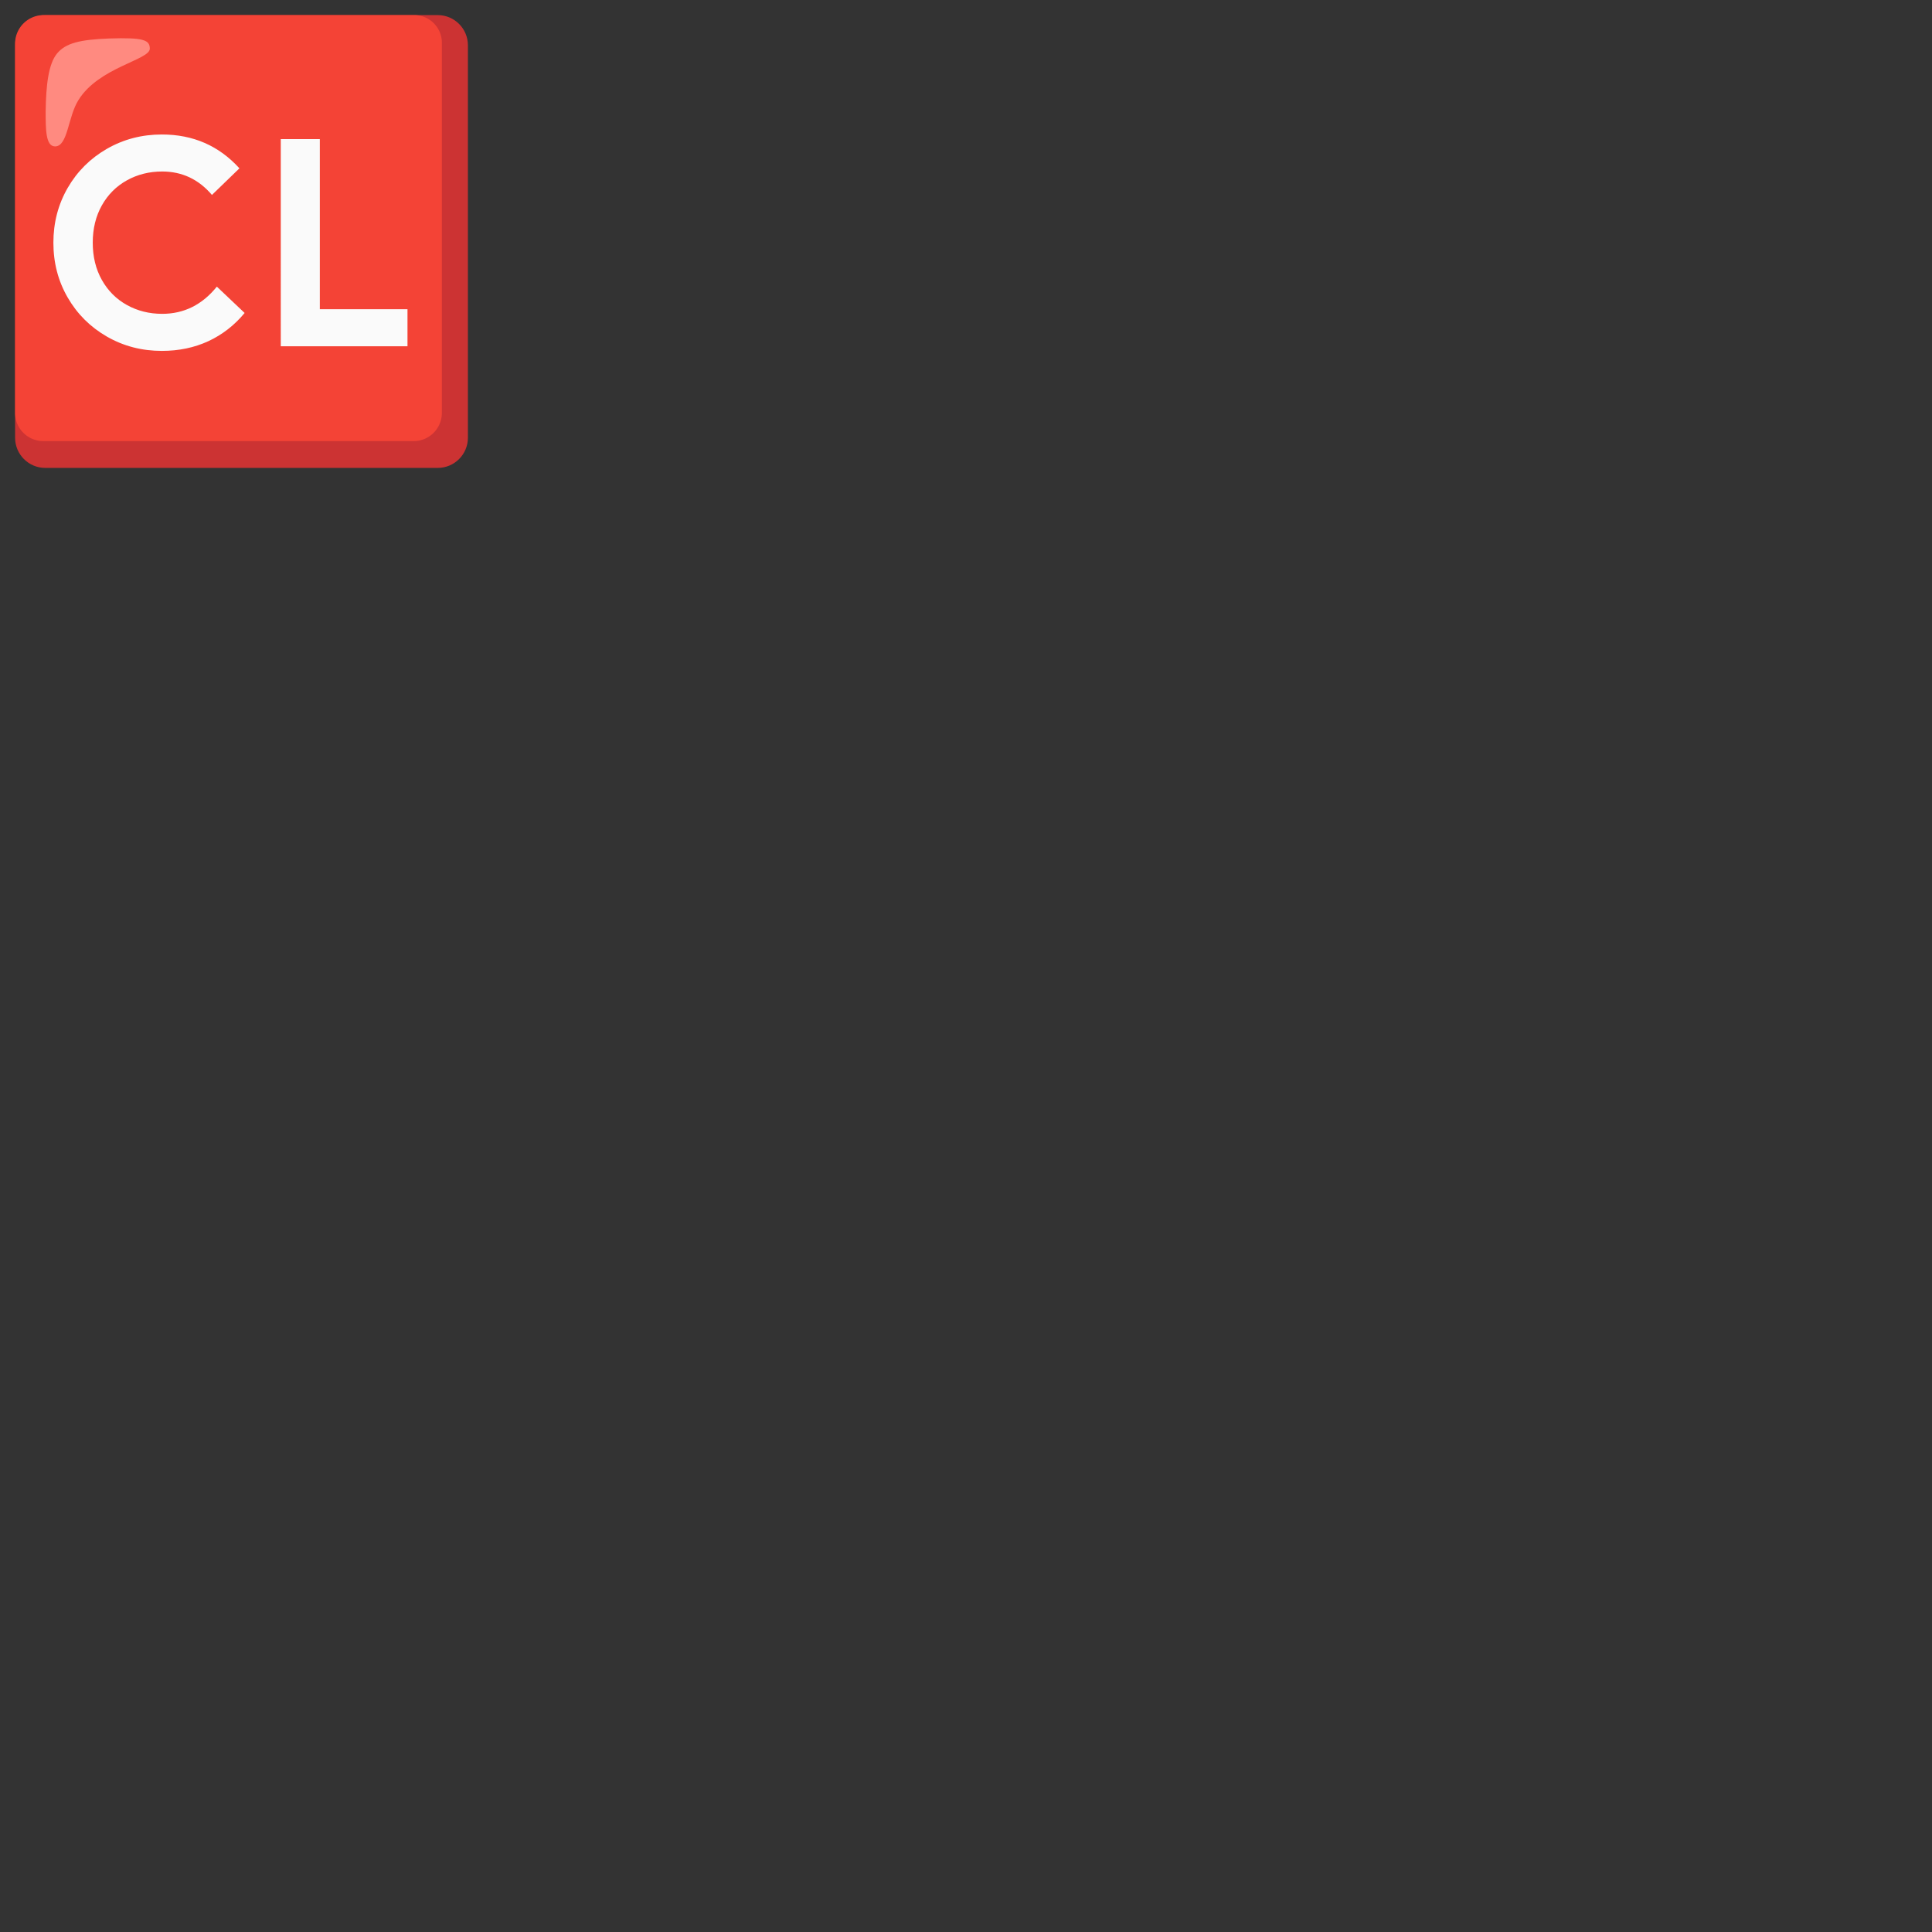 <svg xmlns="http://www.w3.org/2000/svg" version="1.1" viewBox="0 0 512 512" fill="currentColor"><rect x="0" y="0" width="512" height="512" fill="#333333" stroke="none"/><path fill="#C33" d="M116 4H12c-4.42 0-8 3.58-8 8v104c0 4.42 3.58 8 8 8h104c4.42 0 8-3.58 8-8V12c0-4.42-3.58-8-8-8"/><path fill="#F44336" d="M109.7 4H11.5A7.555 7.555 0 0 0 4 11.5v97.9c-.01 4.14 3.34 7.49 7.48 7.5h98.12c4.14.01 7.49-3.34 7.5-7.48V11.5c.09-4.05-3.13-7.41-7.18-7.5z"/><path fill="#FF8A80" d="M39.7 12.9c0-2.3-1.6-3-10.8-2.7c-7.7.3-11.5 1.2-13.8 4s-2.9 8.5-3 15.3c0 4.8 0 9.3 2.5 9.3c3.4 0 3.4-7.9 6.2-12.3c5.4-8.7 18.9-10.6 18.9-13.6"/><path fill="#FAFAFA" d="M28.33 89.2c-4.4-2.53-7.86-5.98-10.39-10.35c-2.53-4.37-3.79-9.21-3.79-14.53c0-5.32 1.27-10.16 3.79-14.53c2.53-4.37 5.99-7.82 10.39-10.35c4.4-2.53 9.25-3.8 14.57-3.8c8.28 0 15.13 2.99 20.55 8.97l-7.28 7.05c-3.53-4.14-7.92-6.21-13.19-6.21c-3.42 0-6.54.78-9.35 2.34c-2.81 1.56-5.02 3.77-6.63 6.63c-1.61 2.86-2.42 6.16-2.42 9.89c0 3.73.81 7.03 2.42 9.89c1.61 2.86 3.82 5.07 6.63 6.63c2.81 1.56 5.93 2.34 9.35 2.34c5.78 0 10.61-2.4 14.49-7.21l7.36 6.98c-2.71 3.27-5.92 5.76-9.62 7.48c-3.71 1.71-7.81 2.57-12.31 2.57c-5.32 0-10.17-1.26-14.57-3.79m46.08-52.33h10.35v45.08h23.23v9.81H74.41z"/></svg>
